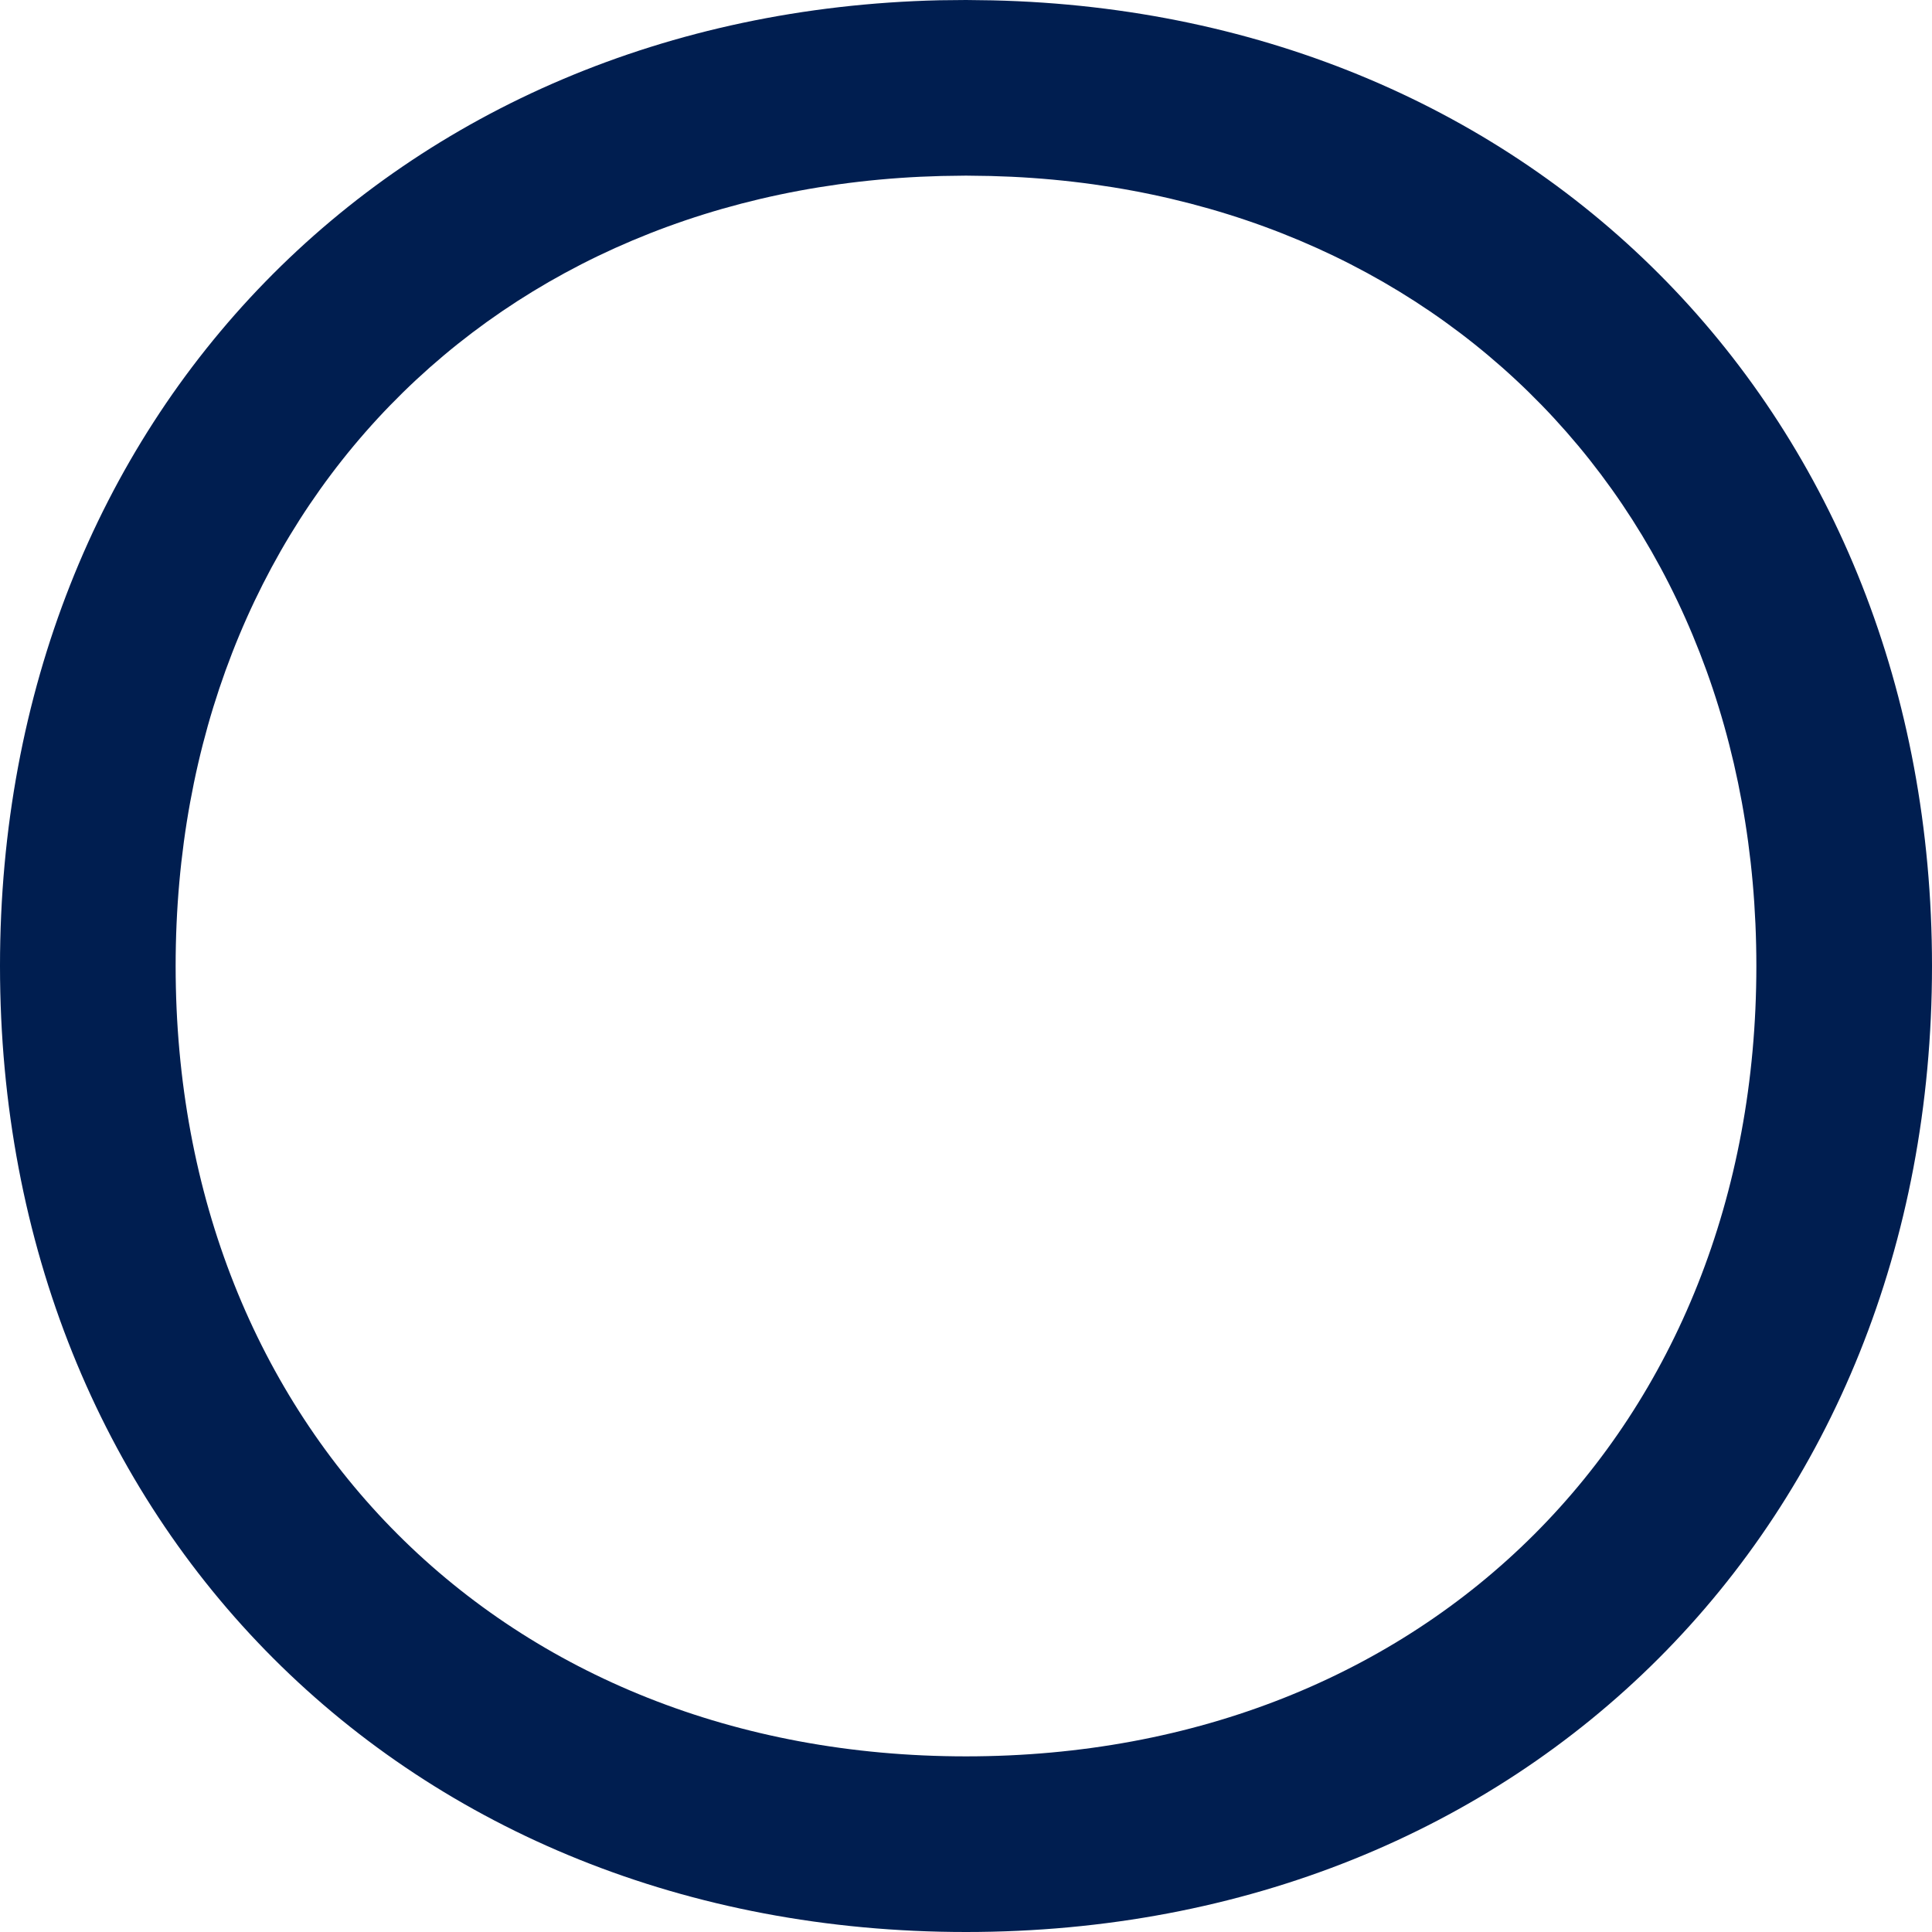 <svg width="22" height="22" viewBox="0 0 22 22" fill="none" xmlns="http://www.w3.org/2000/svg">
<path d="M10.72 2.004C5.61 2.134 2 5.836 2 11C2 16.257 5.743 20 11 20C16.257 20 20 16.257 20 11C20 5.836 16.39 2.134 11.28 2.004L11 2L10.72 2.004ZM11.302 0.004C17.508 0.147 22 4.738 22 11C22 17.362 17.362 22 11 22C4.638 22 0 17.362 0 11C0 4.739 4.492 0.148 10.698 0.003L11 0L11.302 0.004Z" fill="#001E50"/>
</svg>
